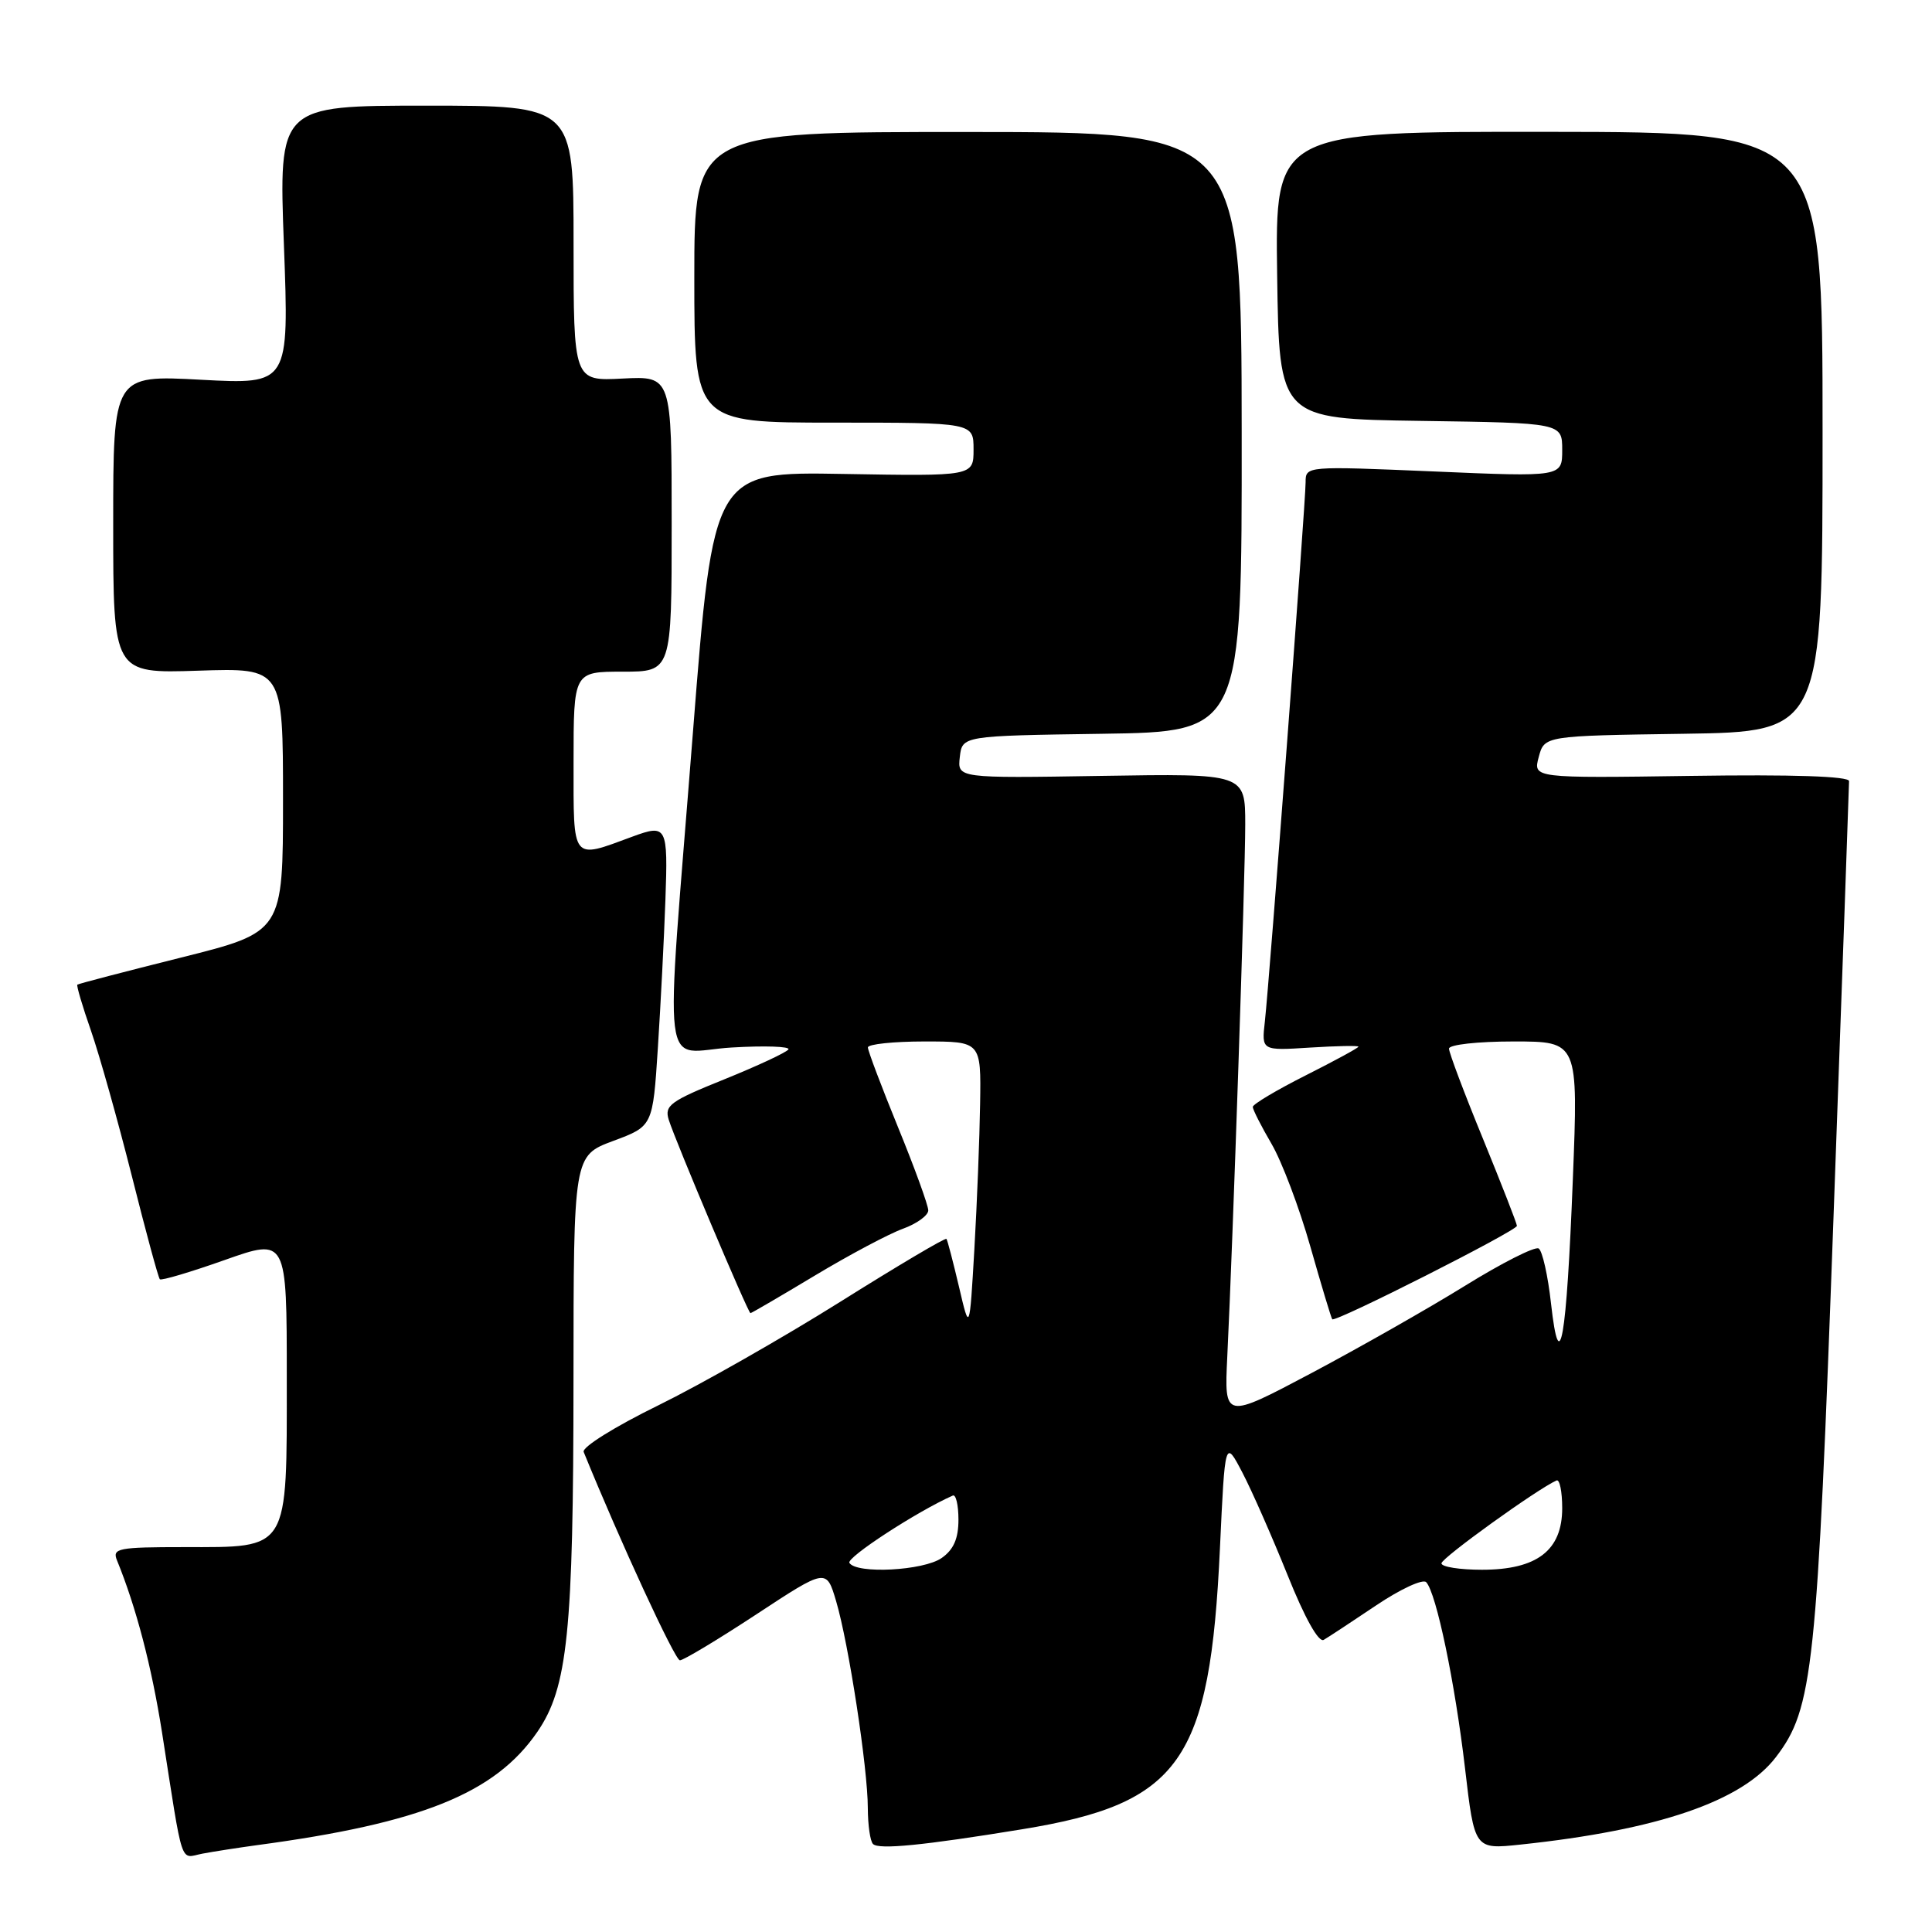 <?xml version="1.0" encoding="UTF-8" standalone="no"?>
<!DOCTYPE svg PUBLIC "-//W3C//DTD SVG 1.1//EN" "http://www.w3.org/Graphics/SVG/1.1/DTD/svg11.dtd" >
<svg xmlns="http://www.w3.org/2000/svg" xmlns:xlink="http://www.w3.org/1999/xlink" version="1.1" viewBox="0 0 256 256">
 <g >
 <path fill="currentColor"
d=" M 34.00 244.50 C 55.82 241.58 65.60 237.63 71.19 229.50 C 75.23 223.62 75.98 216.28 75.99 182.82 C 76.00 153.14 76.00 153.14 81.25 151.18 C 86.50 149.23 86.50 149.23 87.17 138.86 C 87.54 133.16 87.99 124.34 88.17 119.25 C 88.52 109.47 88.36 109.18 83.82 110.85 C 75.67 113.86 76.00 114.27 76.00 101.02 C 76.00 89.00 76.00 89.00 82.50 89.00 C 89.00 89.00 89.00 89.00 89.00 69.41 C 89.00 49.83 89.00 49.83 82.50 50.16 C 76.00 50.50 76.00 50.50 76.00 32.25 C 76.00 14.00 76.00 14.00 56.47 14.00 C 36.93 14.00 36.93 14.00 37.62 32.47 C 38.31 50.94 38.31 50.94 26.65 50.32 C 15.00 49.69 15.00 49.69 15.00 69.47 C 15.00 89.24 15.00 89.24 26.25 88.87 C 37.50 88.50 37.50 88.50 37.50 106.00 C 37.50 123.50 37.50 123.50 24.00 126.88 C 16.57 128.74 10.39 130.35 10.25 130.47 C 10.11 130.58 10.92 133.33 12.06 136.59 C 13.19 139.84 15.62 148.50 17.47 155.83 C 19.31 163.16 20.98 169.32 21.18 169.51 C 21.38 169.71 25.25 168.56 29.77 166.96 C 38.00 164.05 38.00 164.05 38.00 182.53 C 38.00 205.70 38.42 205.00 24.39 205.00 C 15.64 205.00 14.85 205.16 15.50 206.75 C 18.04 212.96 20.09 220.81 21.46 229.50 C 24.33 247.84 23.79 246.20 26.81 245.62 C 28.29 245.34 31.52 244.84 34.00 244.50 Z  M 135.42 242.39 C 156.42 238.97 160.34 233.41 161.65 205.12 C 162.32 190.73 162.32 190.73 164.62 195.12 C 165.88 197.53 168.57 203.65 170.61 208.71 C 172.89 214.40 174.73 217.68 175.40 217.29 C 176.01 216.94 179.13 214.88 182.35 212.72 C 185.56 210.56 188.55 209.18 188.98 209.65 C 190.32 211.09 192.79 222.94 194.12 234.28 C 195.38 245.06 195.38 245.06 201.44 244.42 C 219.72 242.49 230.86 238.67 235.33 232.81 C 240.24 226.37 240.77 221.38 242.96 161.00 C 244.09 129.93 245.01 104.05 245.01 103.50 C 245.00 102.86 237.56 102.61 224.07 102.81 C 203.14 103.11 203.14 103.11 203.89 100.31 C 204.64 97.50 204.64 97.50 223.07 97.23 C 241.50 96.96 241.50 96.96 241.50 57.23 C 241.50 17.50 241.50 17.50 205.23 17.47 C 168.96 17.43 168.96 17.43 169.23 36.47 C 169.50 55.50 169.50 55.50 188.25 55.77 C 207.00 56.04 207.00 56.04 207.00 59.62 C 207.00 63.20 207.00 63.20 190.00 62.47 C 173.02 61.75 173.00 61.75 173.00 63.91 C 173.00 66.58 168.20 130.03 167.60 135.36 C 167.16 139.22 167.16 139.22 173.58 138.81 C 177.11 138.59 180.00 138.53 180.00 138.69 C 180.00 138.85 176.85 140.56 173.00 142.50 C 169.15 144.44 166.00 146.32 166.00 146.67 C 166.00 147.03 167.12 149.23 168.48 151.56 C 169.85 153.90 172.16 160.01 173.62 165.15 C 175.08 170.29 176.39 174.64 176.53 174.81 C 176.91 175.27 201.00 163.08 201.00 162.43 C 201.00 162.13 198.97 156.94 196.50 150.89 C 194.02 144.85 192.00 139.48 192.00 138.95 C 192.00 138.42 195.80 138.00 200.56 138.00 C 209.13 138.00 209.13 138.00 208.41 156.25 C 207.57 177.67 206.66 182.85 205.52 172.74 C 205.11 169.02 204.37 165.73 203.88 165.43 C 203.39 165.13 199.00 167.35 194.11 170.38 C 189.23 173.40 180.05 178.61 173.72 181.97 C 162.22 188.06 162.22 188.06 162.62 179.78 C 163.37 164.51 165.00 116.09 165.00 109.26 C 165.00 102.50 165.00 102.50 145.93 102.81 C 126.86 103.12 126.86 103.12 127.18 100.31 C 127.50 97.50 127.50 97.50 146.03 97.23 C 164.56 96.96 164.56 96.96 164.53 57.23 C 164.50 17.50 164.50 17.50 128.25 17.49 C 92.00 17.48 92.00 17.48 92.00 36.74 C 92.00 56.00 92.00 56.00 110.50 56.00 C 129.00 56.00 129.00 56.00 129.00 59.55 C 129.00 63.10 129.00 63.10 111.76 62.80 C 94.53 62.50 94.53 62.50 91.82 97.00 C 88.09 144.58 87.45 139.35 96.96 138.80 C 101.33 138.54 104.71 138.66 104.47 139.05 C 104.23 139.44 100.41 141.22 95.99 143.01 C 88.81 145.90 88.02 146.48 88.61 148.37 C 89.51 151.24 99.13 174.00 99.44 174.00 C 99.57 174.00 103.41 171.76 107.97 169.02 C 112.53 166.28 117.78 163.49 119.63 162.82 C 121.48 162.15 123.00 161.05 123.00 160.38 C 123.00 159.72 121.20 154.76 119.00 149.38 C 116.80 143.99 115.00 139.23 115.00 138.79 C 115.00 138.36 118.38 138.00 122.50 138.00 C 130.00 138.00 130.00 138.00 129.87 146.25 C 129.80 150.79 129.46 159.45 129.11 165.50 C 128.47 176.50 128.47 176.50 127.07 170.50 C 126.29 167.20 125.55 164.35 125.41 164.16 C 125.27 163.97 118.93 167.73 111.33 172.50 C 103.72 177.27 92.86 183.45 87.20 186.23 C 81.46 189.04 77.09 191.77 77.34 192.39 C 82.17 204.26 89.44 220.00 90.09 220.00 C 90.56 220.00 95.12 217.26 100.22 213.91 C 109.50 207.81 109.50 207.81 110.79 212.16 C 112.45 217.76 114.99 234.32 114.99 239.58 C 115.00 241.83 115.30 243.97 115.68 244.34 C 116.44 245.11 122.33 244.53 135.42 242.39 Z  M 112.55 207.09 C 112.12 206.39 121.49 200.28 126.25 198.17 C 126.66 197.98 127.00 199.42 127.00 201.36 C 127.00 203.87 126.36 205.34 124.78 206.44 C 122.38 208.13 113.49 208.59 112.55 207.09 Z  M 191.00 207.15 C 191.00 206.44 203.70 197.30 206.25 196.17 C 206.66 195.98 207.00 197.64 207.00 199.84 C 207.00 205.44 203.66 208.00 196.37 208.00 C 193.41 208.00 191.00 207.62 191.00 207.15 Z "/>
</g>
</svg>